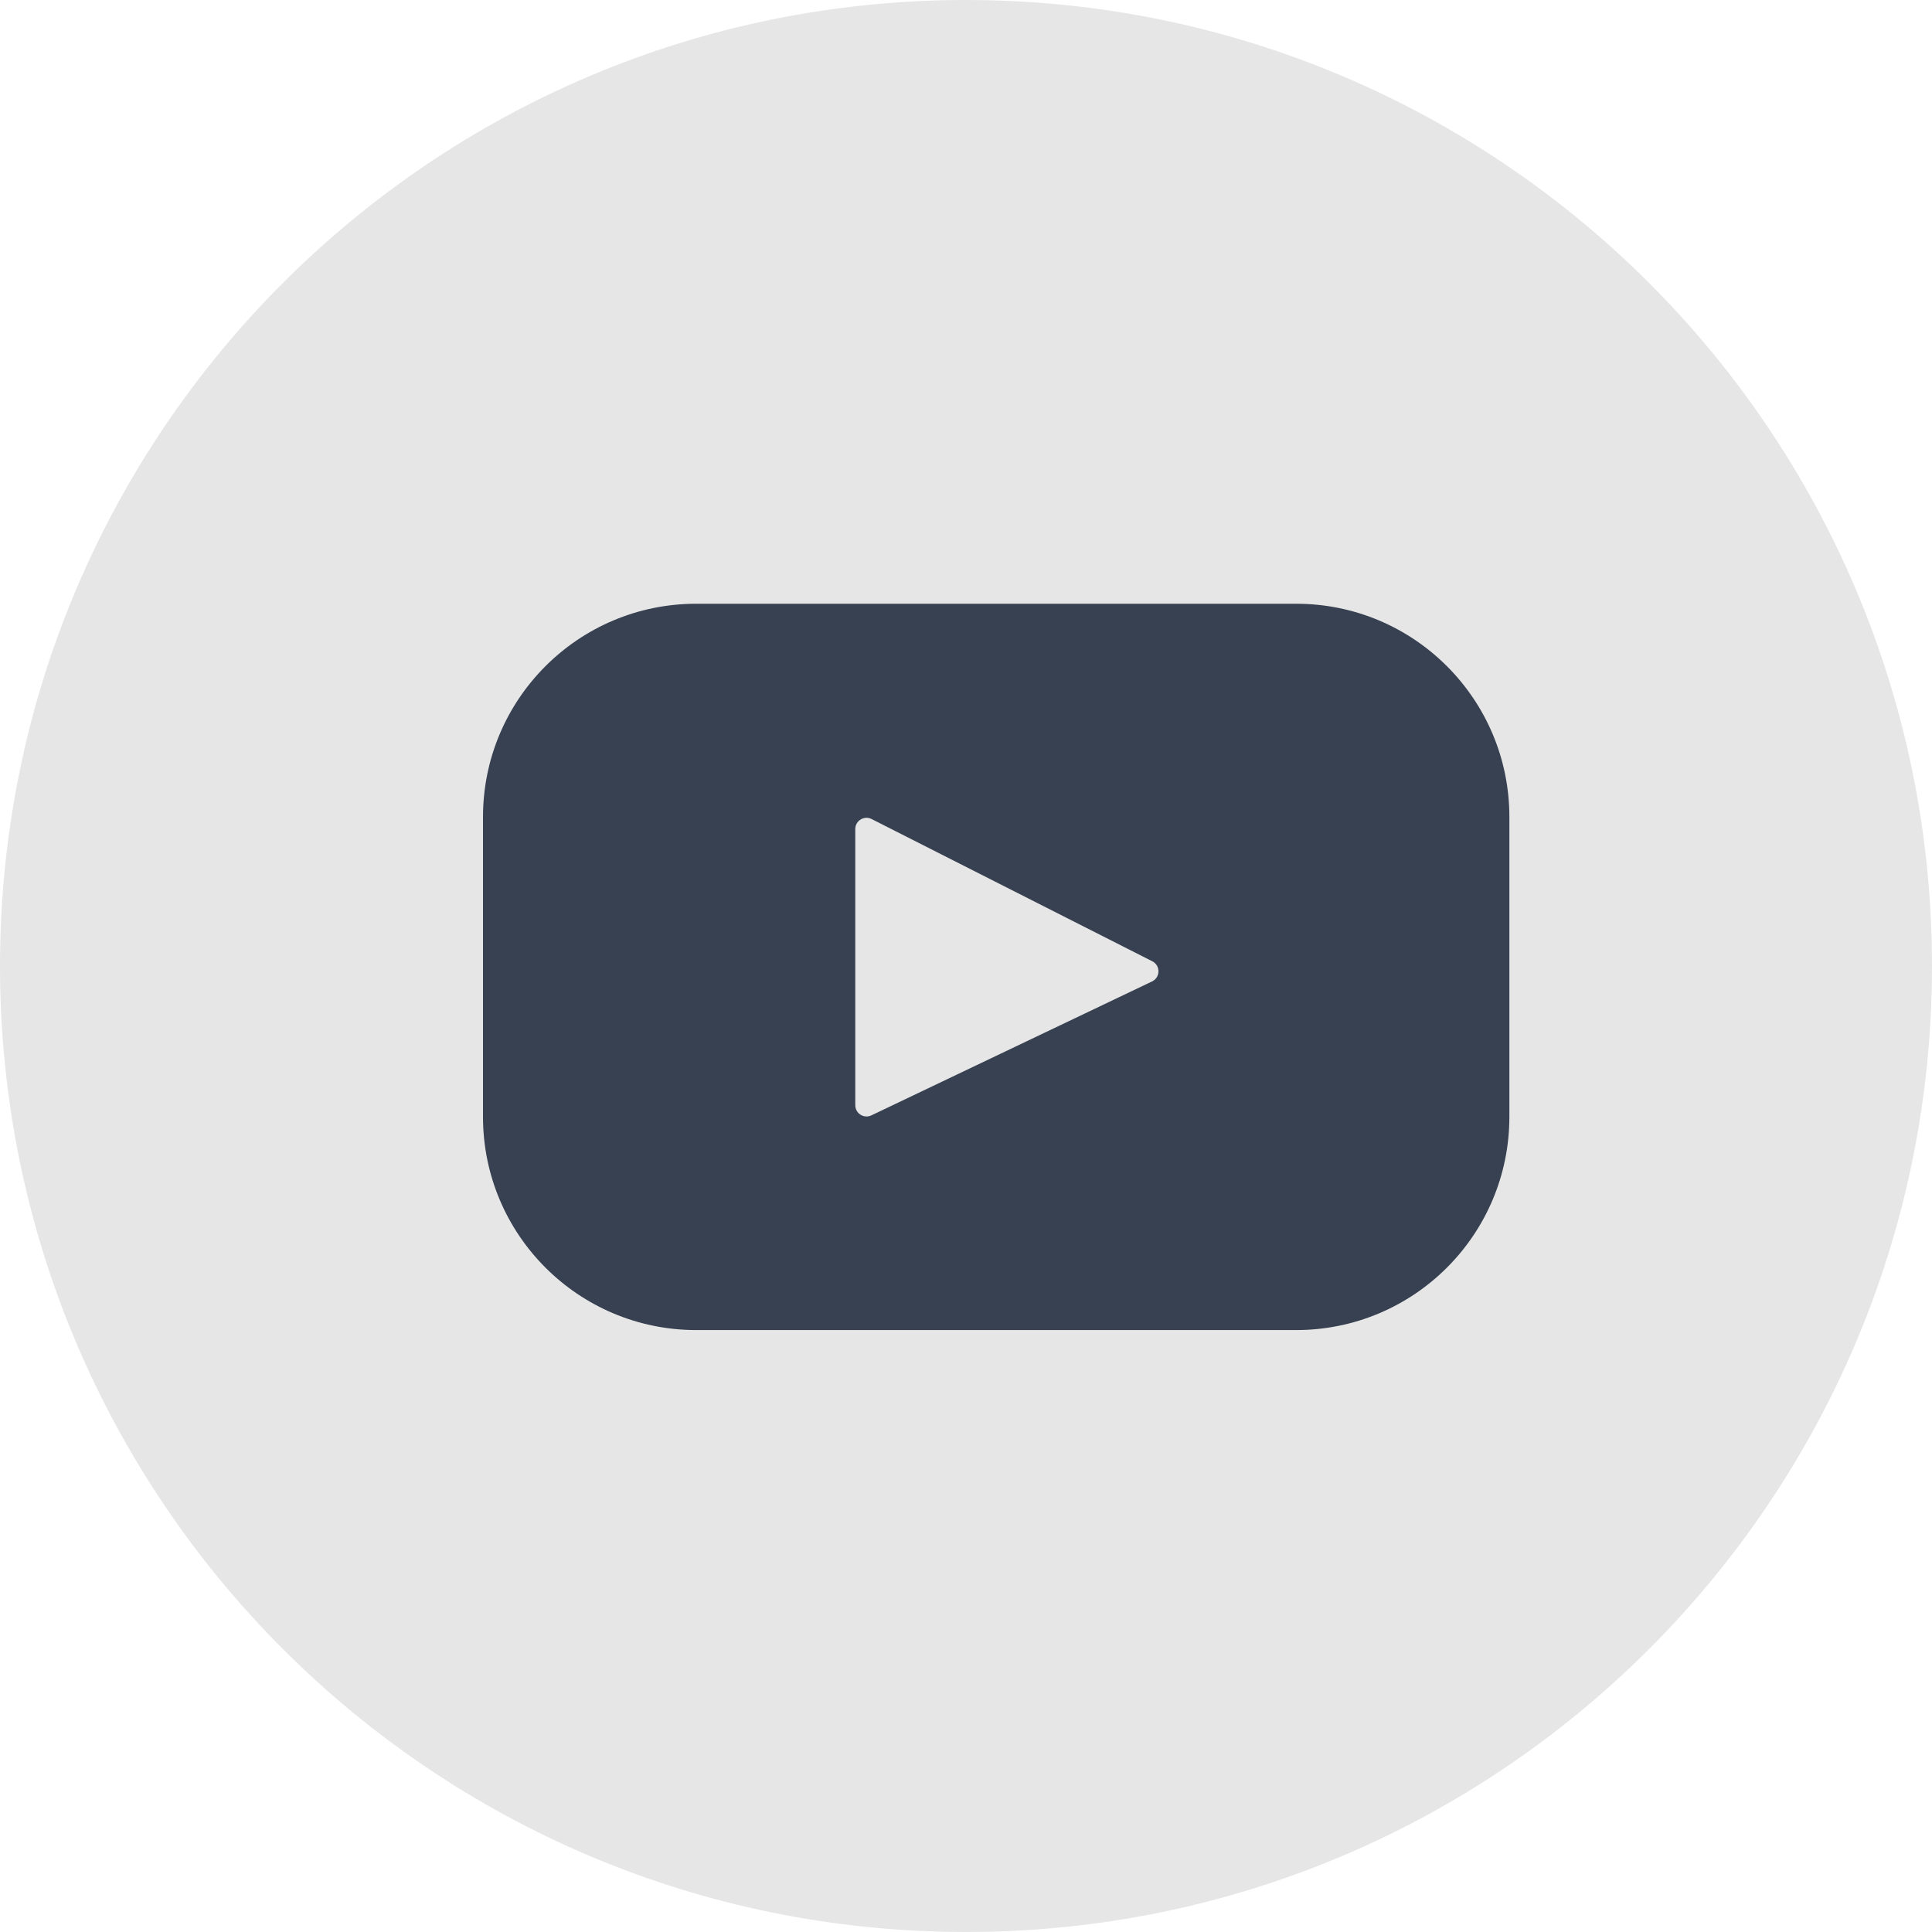 <svg width="32" height="32" viewBox="0 0 32 32" fill="none" xmlns="http://www.w3.org/2000/svg">
<path opacity="0.1" fill-rule="evenodd" clip-rule="evenodd" d="M0 16C0 7.163 7.163 0 16 0C24.837 0 32 7.163 32 16C32 24.837 24.837 32 16 32C7.163 32 0 24.837 0 16Z" fill="black"/>
<path d="M21.469 10H11.531C9.581 10 8 11.581 8 13.531V18.499C8 20.449 9.581 22.03 11.531 22.03H21.469C23.419 22.03 25 20.449 25 18.499V13.531C25 11.581 23.419 10 21.469 10ZM19.081 16.256L14.433 18.474C14.309 18.533 14.166 18.442 14.166 18.305V13.732C14.166 13.593 14.313 13.503 14.437 13.566L19.086 15.922C19.224 15.992 19.221 16.19 19.081 16.256Z" fill="#374151"/>
</svg>
